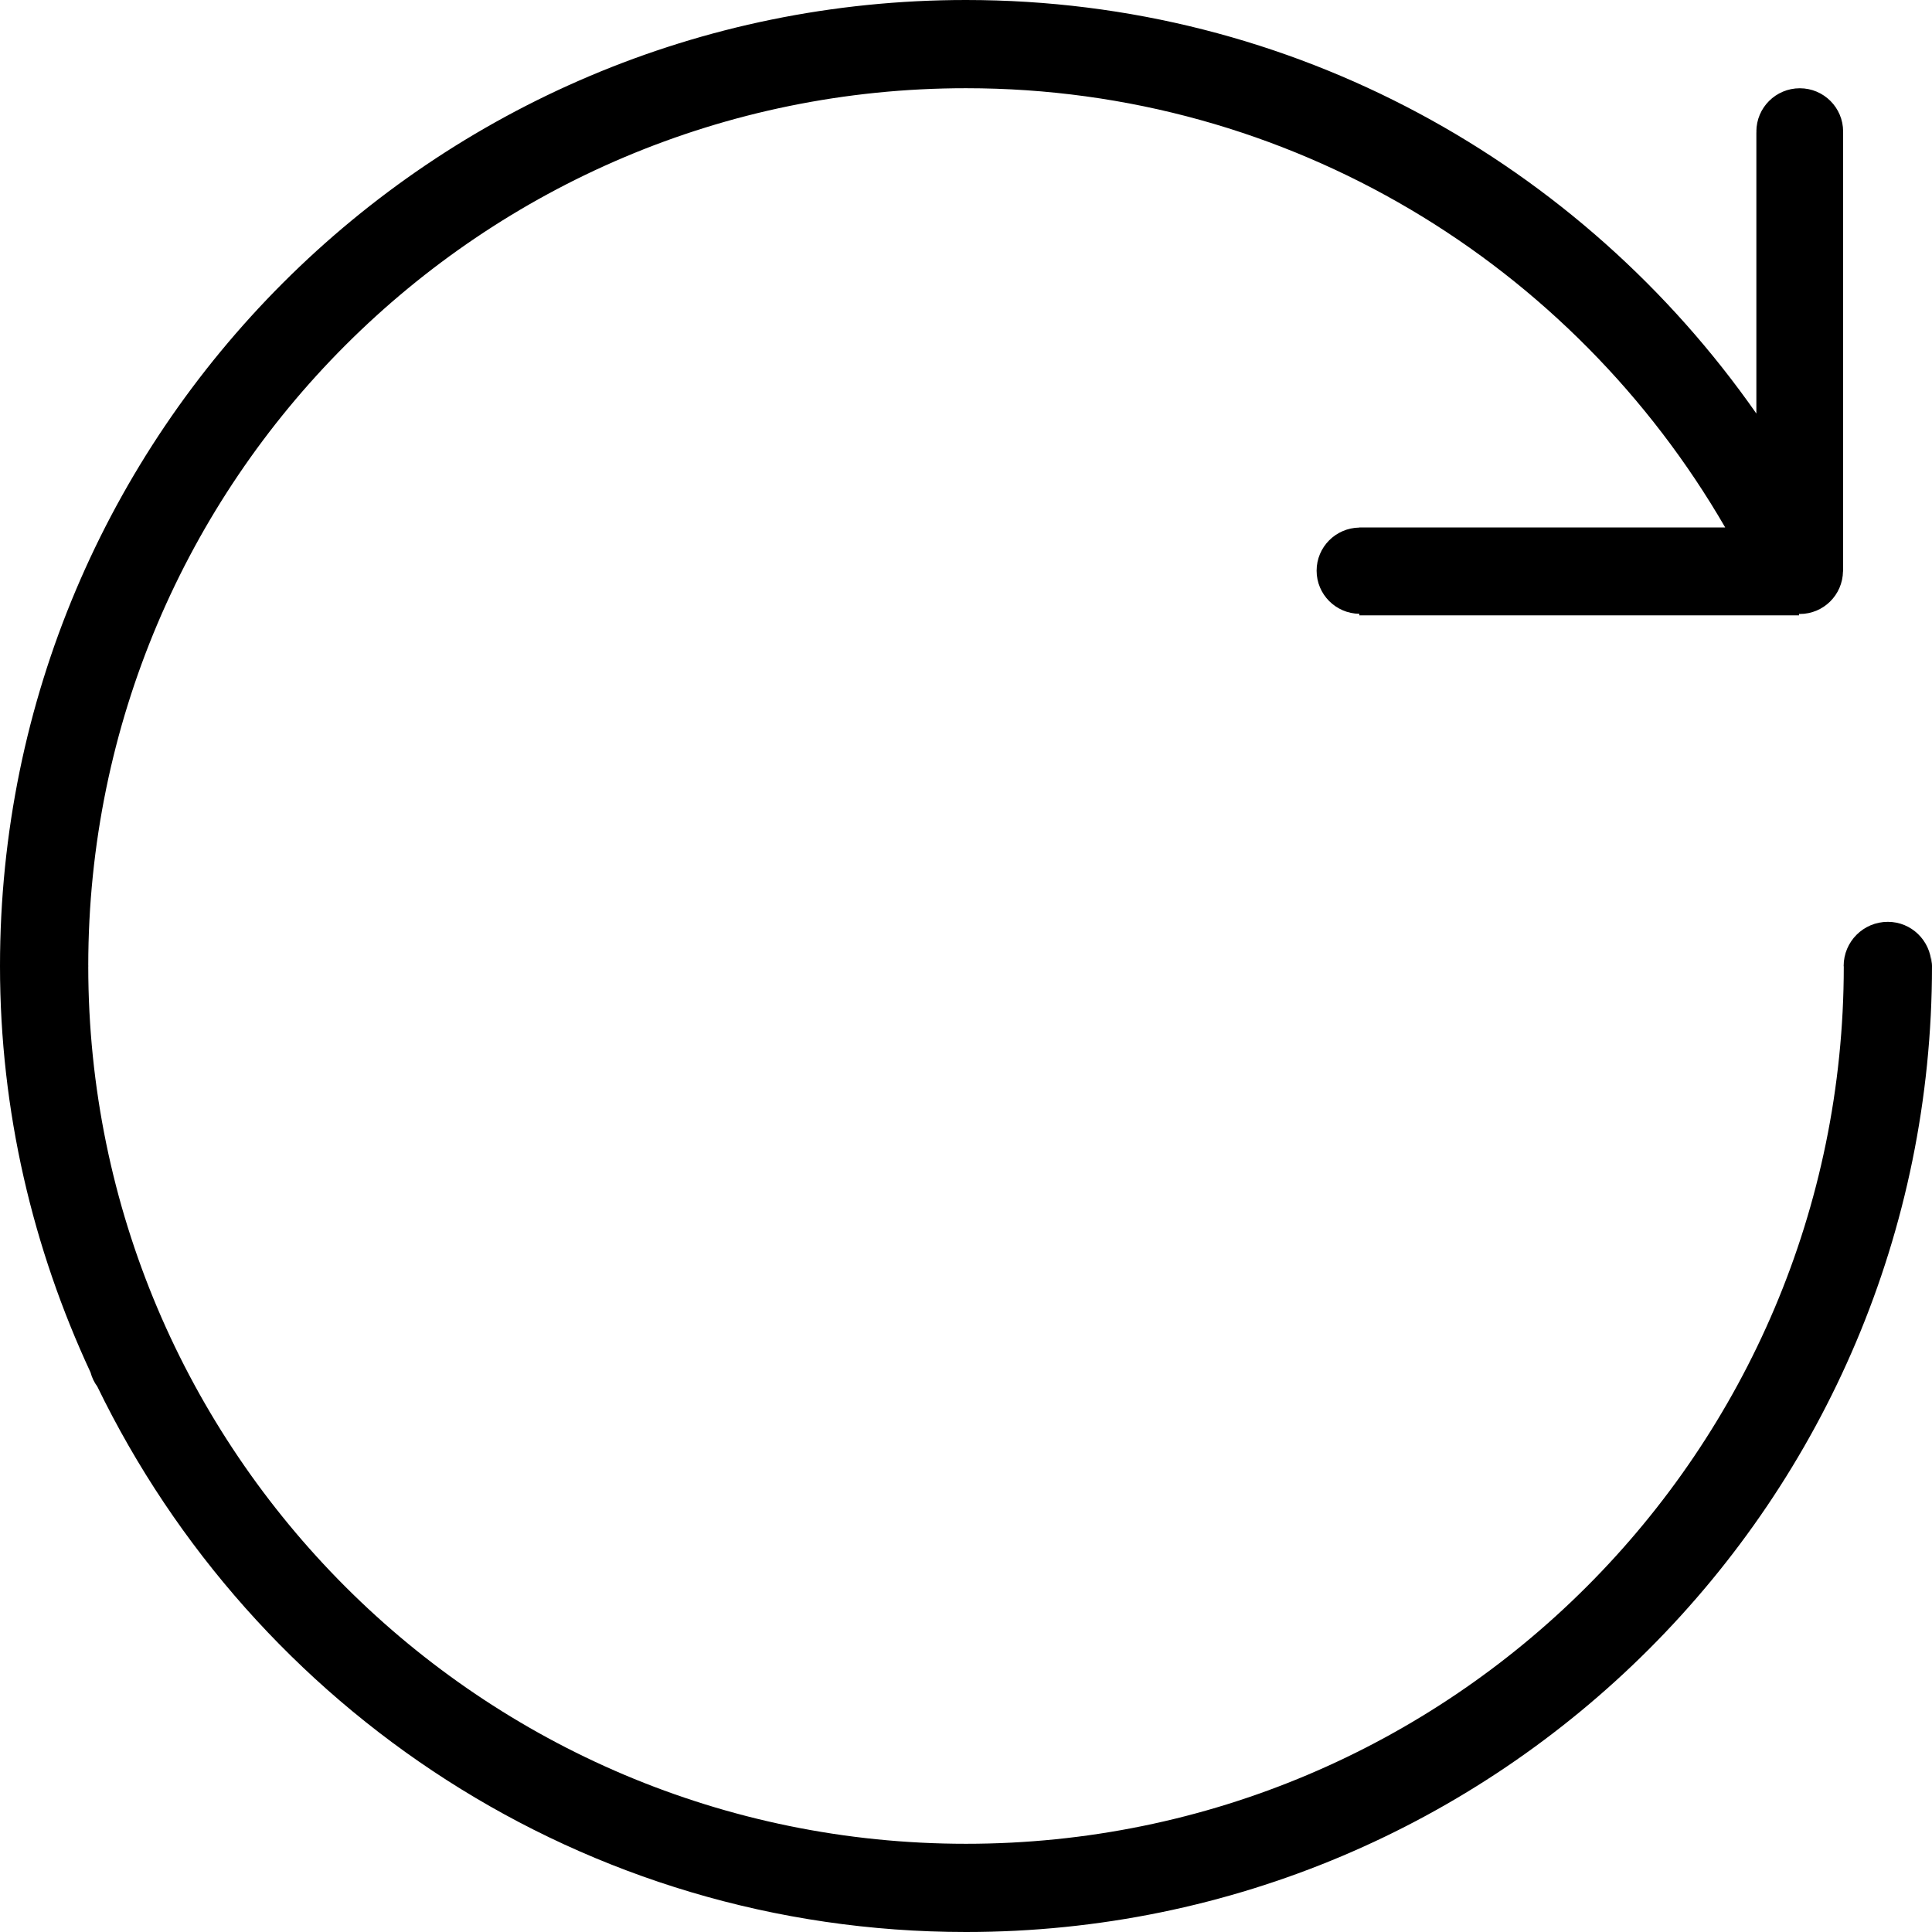 <?xml version="1.0" encoding="iso-8859-1"?>
<!-- Generator: Adobe Illustrator 16.0.4, SVG Export Plug-In . SVG Version: 6.00 Build 0)  -->
<!DOCTYPE svg PUBLIC "-//W3C//DTD SVG 1.1//EN" "http://www.w3.org/Graphics/SVG/1.1/DTD/svg11.dtd">
<svg version="1.1" id="Layer_1" xmlns="http://www.w3.org/2000/svg" xmlns:xlink="http://www.w3.org/1999/xlink" x="0px" y="0px"
	 width="44px" height="44px" viewBox="0 0 44 44" style="enable-background:new 0 0 44 44;" xml:space="preserve">
<g id="_x37_60-refresh-3-toolbar_x40_2x.png">
	<g>
		<path d="M43.989,21.794v0.154c-0.028-0.53-0.458-0.954-0.995-0.954c-0.556,0-1.006,0.45-1.006,1.006
			c0,0.004,0.002,0.007,0.003,0.011C41.985,33.047,33.037,41.991,22,41.991S2.016,33.047,2.01,22.011
			c0-0.004,0.002-0.007,0.002-0.011S2.01,21.993,2.01,21.989C2.016,10.954,10.963,2.009,22,2.009c7.396,0,13.834,4.03,17.29,10.003
			h-8.315c-0.001,0-0.001,0-0.002,0c0,0,0,0-0.001,0h-0.014v0.003c-0.538,0.008-0.973,0.443-0.973,0.982s0.435,0.975,0.973,0.982
			v0.035h10.015v-0.035c0.006,0.001,0.01,0.004,0.016,0.004c0.54,0,0.976-0.434,0.984-0.972h0.003v-10h-0.003
			c0-0.005,0.003-0.009,0.003-0.015c0-0.545-0.442-0.986-0.987-0.986C40.442,2.011,40,2.452,40,2.997
			c0,0.006,0.004,0.01,0.004,0.015H40v6.406C36.027,3.733,29.462,0,22,0C9.85,0,0,9.85,0,22c0,3.312,0.752,6.439,2.062,9.256
			c0.032,0.119,0.083,0.225,0.154,0.321C5.78,38.923,13.288,44,22,44c12.15,0,22-9.85,22-21.999V22
			C44,21.931,43.99,21.863,43.989,21.794z"/>
	</g>
</g>
<g>
</g>
<g>
</g>
<g>
</g>
<g>
</g>
<g>
</g>
<g>
</g>
<g>
</g>
<g>
</g>
<g>
</g>
<g>
</g>
<g>
</g>
<g>
</g>
<g>
</g>
<g>
</g>
<g>
</g>
</svg>
